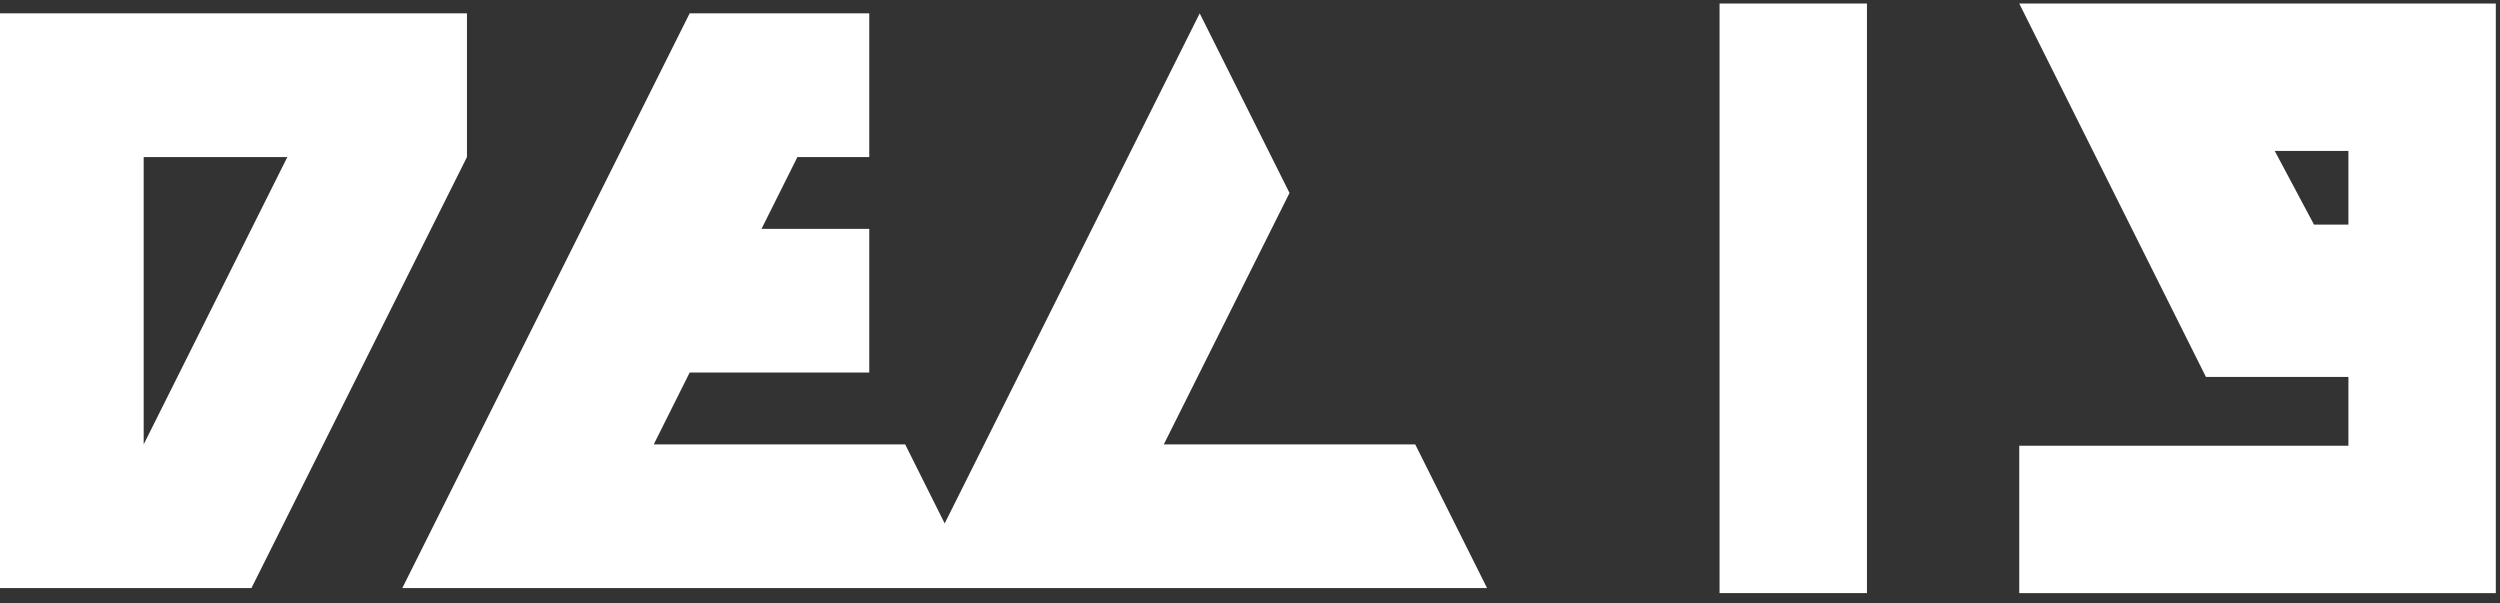 <svg width="174" height="42" viewBox="0 0 174 42" fill="none" xmlns="http://www.w3.org/2000/svg">
<rect x="0" y="0" width="174" height="42" fill="#333333" stroke="none"/>
<path d="M10 30.93L20 10.93H10V30.93ZM0 40.93V0.93H32.5V10.93L17.5 40.93H0ZM28 40.93L48 0.93H60.5V10.93H55.5L53 15.93H60.5V25.93H48L45.5 30.93H63L68 40.93H28ZM63.5 40.93L83.5 0.93L89.75 13.43L81 30.93H98.5L103.5 40.93H63.5Z" fill="white"/>
<rect x="119.681" y="0.246" width="10.258" height="41.033" fill="white"/>
<path fill-rule="evenodd" clip-rule="evenodd" d="M140.54 0.246H173.708V41.28H140.54V31.021H163.45V26.234H153.533L140.54 0.246ZM163.45 10.505H158.321L161.056 15.634H163.45V10.505Z" fill="white"/>
</svg>
